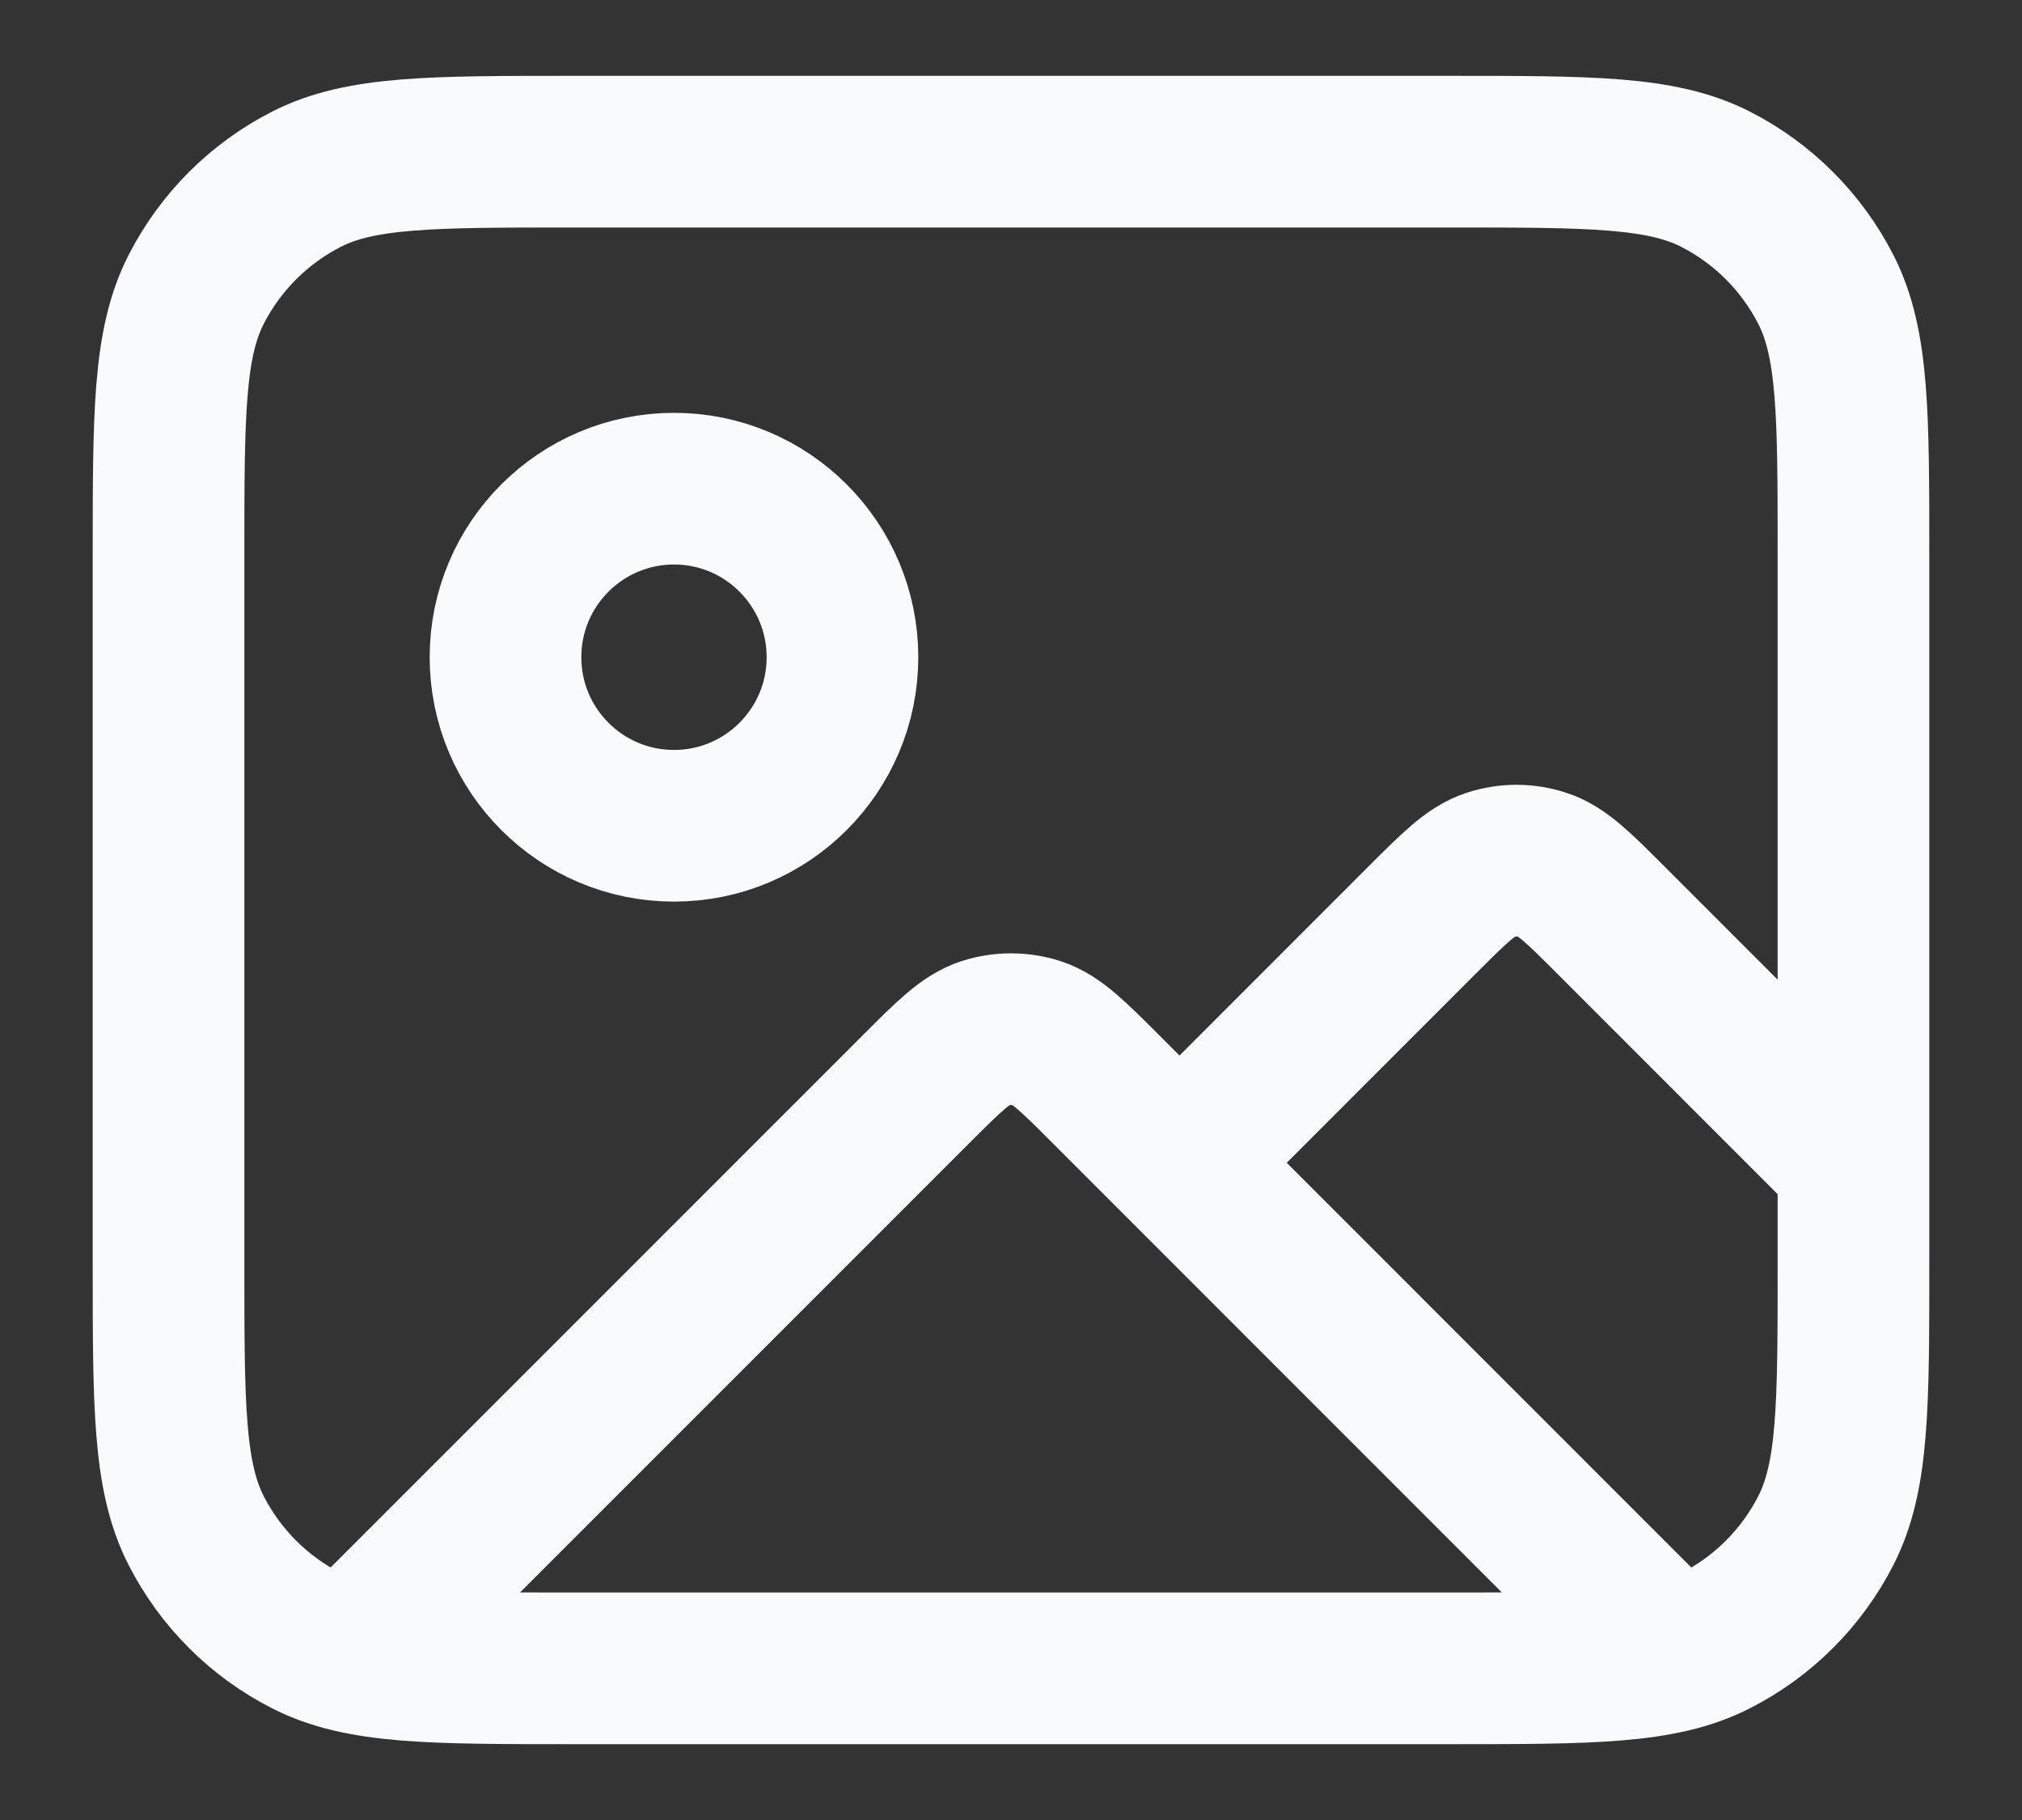<svg width="20" height="18" viewBox="0 0 20 18" fill="none" xmlns="http://www.w3.org/2000/svg">
<rect x="0" y="0" width="20" height="18" fill="#333333" stroke="none"/>
<path d="M3.56 16.273L9.057 10.776C9.387 10.446 9.552 10.281 9.742 10.219C9.91 10.165 10.09 10.165 10.258 10.219C10.448 10.281 10.613 10.446 10.943 10.776L16.403 16.237M11.667 11.5L14.057 9.109C14.387 8.779 14.552 8.614 14.742 8.553C14.91 8.498 15.09 8.498 15.258 8.553C15.448 8.614 15.613 8.779 15.943 9.109L18.333 11.5M8.333 6.5C8.333 7.42 7.587 8.167 6.667 8.167C5.746 8.167 5 7.42 5 6.5C5 5.58 5.746 4.833 6.667 4.833C7.587 4.833 8.333 5.58 8.333 6.5ZM5.667 16.5H14.333C15.733 16.5 16.433 16.5 16.968 16.227C17.439 15.988 17.821 15.605 18.061 15.135C18.333 14.6 18.333 13.9 18.333 12.5V5.5C18.333 4.1 18.333 3.4 18.061 2.865C17.821 2.395 17.439 2.012 16.968 1.772C16.433 1.5 15.733 1.5 14.333 1.5H5.667C4.266 1.5 3.566 1.5 3.032 1.772C2.561 2.012 2.179 2.395 1.939 2.865C1.667 3.4 1.667 4.1 1.667 5.5V12.5C1.667 13.9 1.667 14.6 1.939 15.135C2.179 15.605 2.561 15.988 3.032 16.227C3.566 16.5 4.266 16.5 5.667 16.5Z" stroke="#F9FAFB" stroke-width="1.5" stroke-linecap="round" stroke-linejoin="round"/>
</svg>
